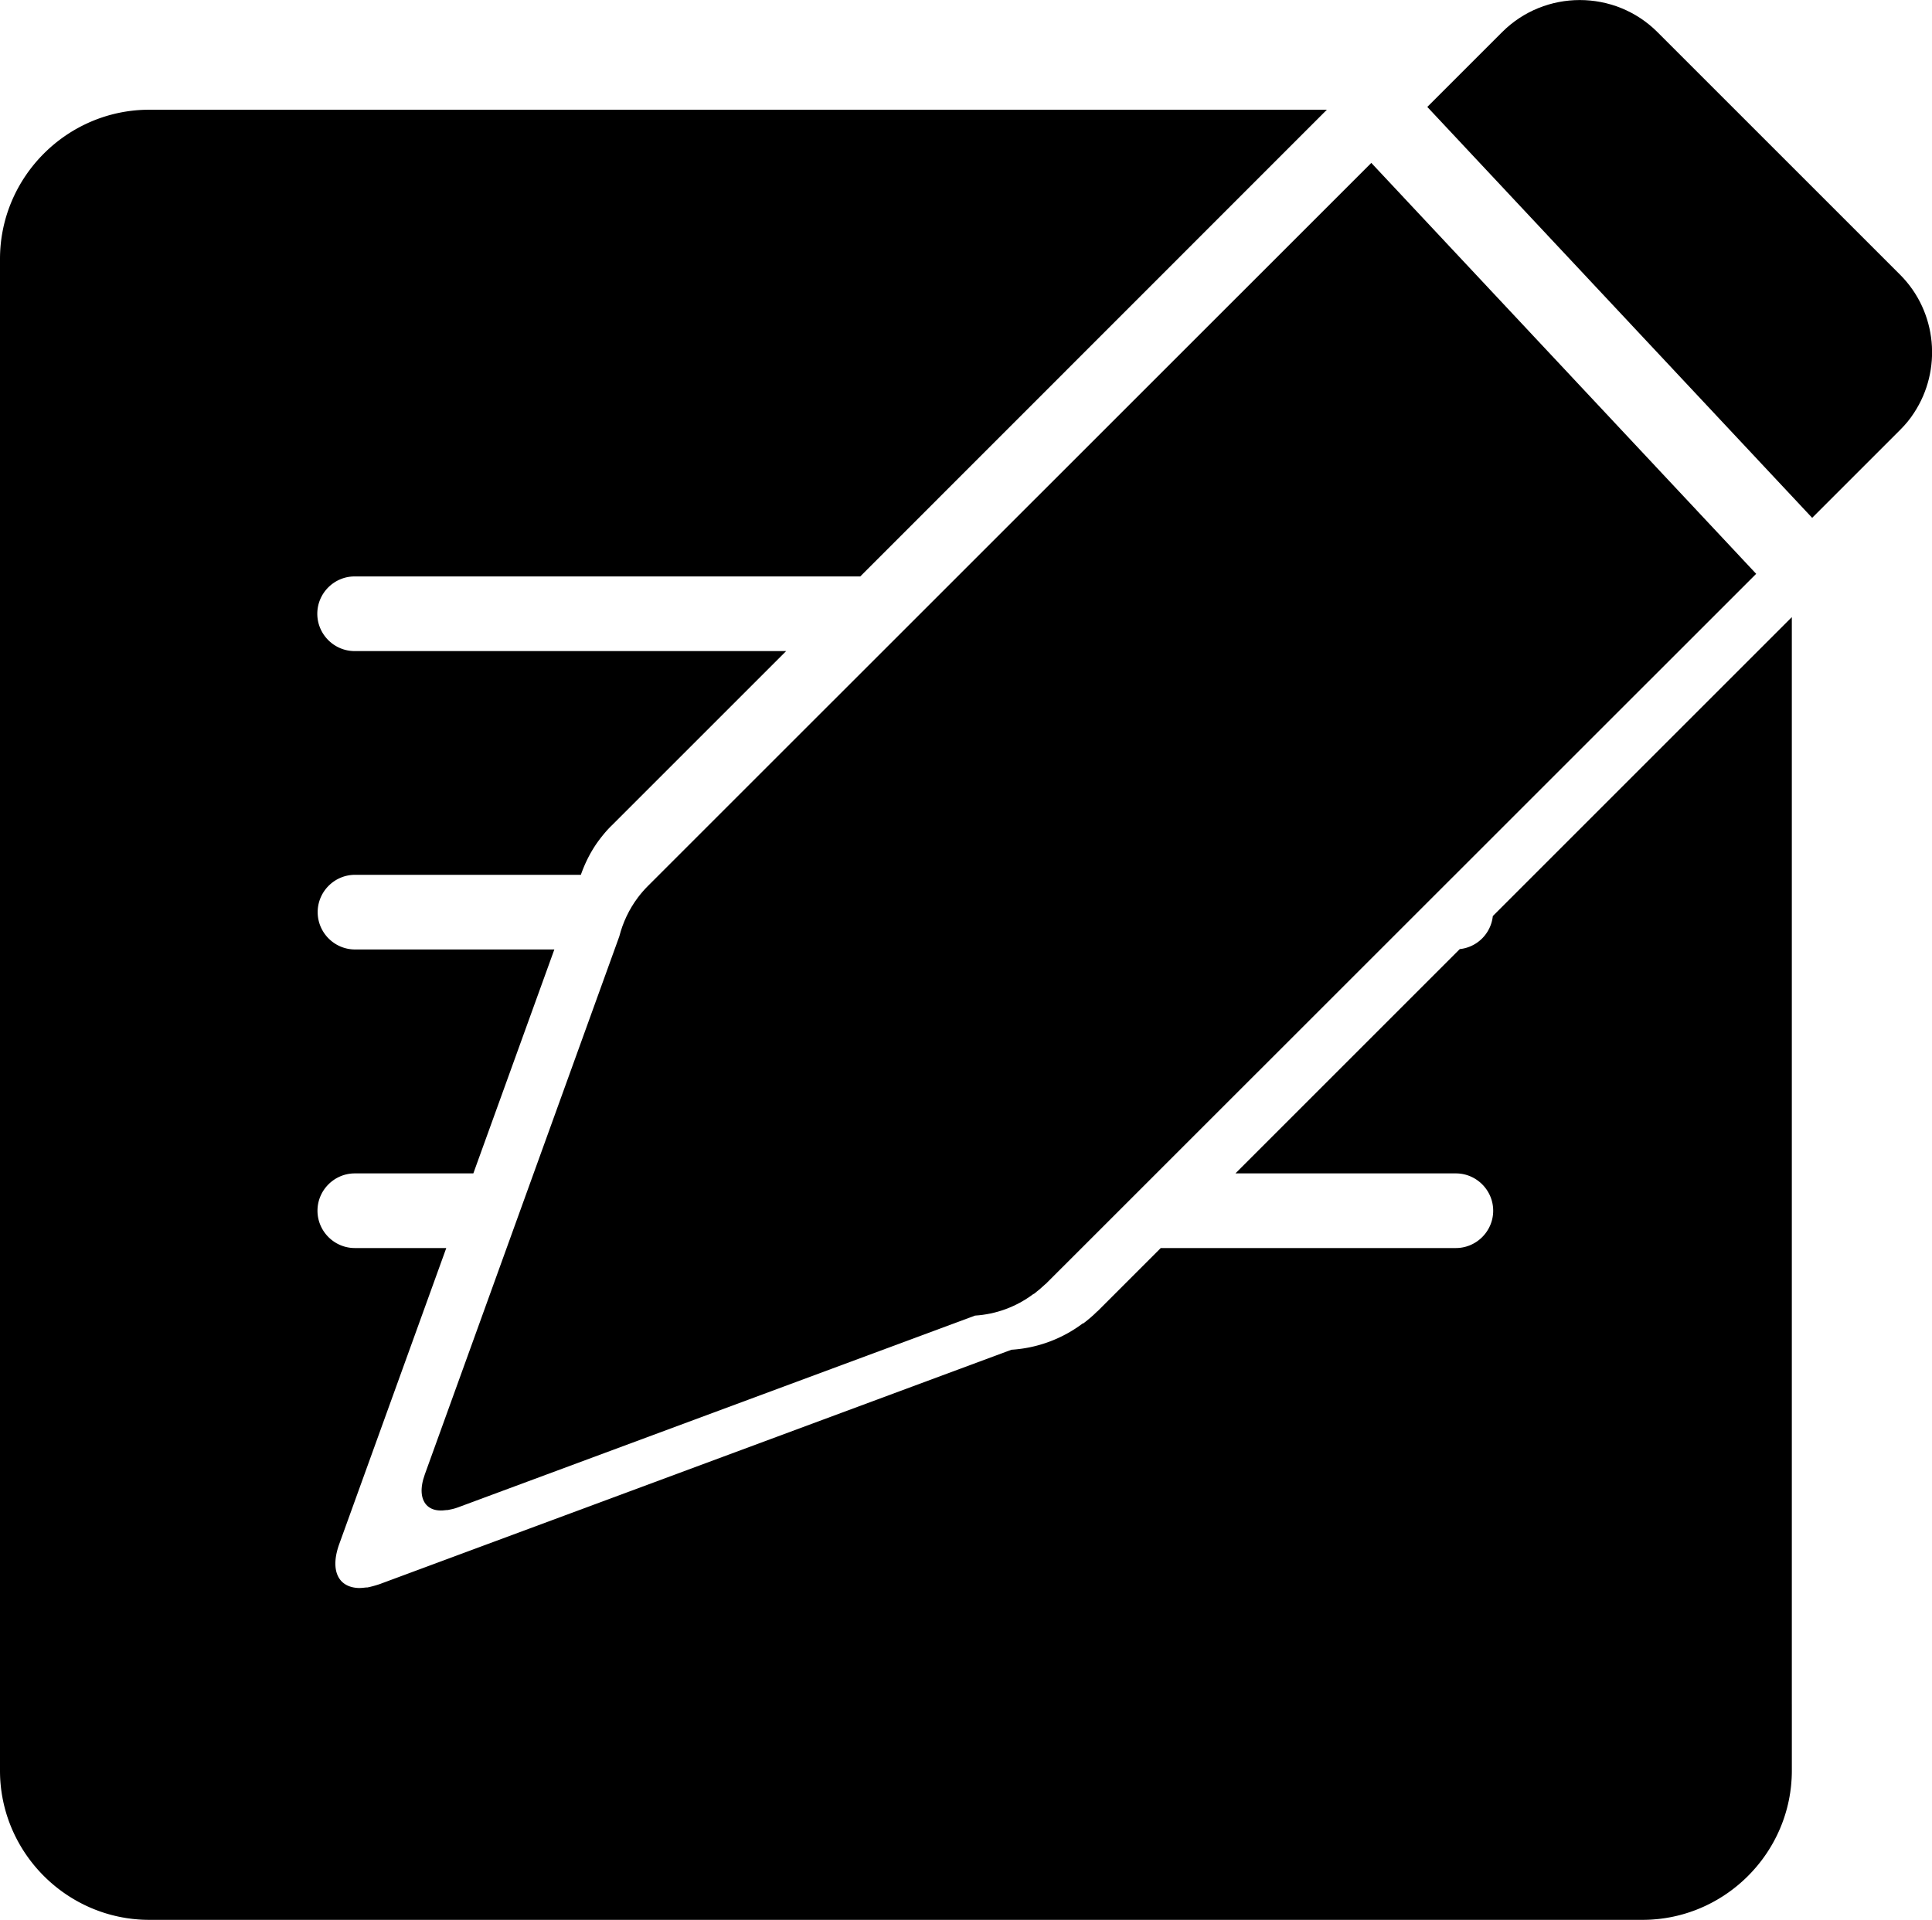 <svg xmlns="http://www.w3.org/2000/svg" viewBox="0 0 103.51 102.88">
    <path d="M88 98.88H8c-4.4 0-8-3.6-8-8v4c0 4.4 3.6 8 8 8h80c4.4 0 8-3.6 8-8v-4c0 4.4-3.6 8-8 8Z" style="isolation:isolate" opacity=".1"/>
    <path d="M79.98 49.09c-.1.93-.83 1.67-1.77 1.77L66.19 62.88H78c1.1 0 2 .9 2 2s-.9 2-2 2H62.19l-3.38 3.38s-.03.02-.04.03c-.23.23-.48.44-.73.63h-.03a7.1 7.1 0 0 1-3.82 1.41L20.34 84.89c-.24.08-.46.14-.66.18h-.07c-.18.02-.35.04-.51.02-.34-.03-.62-.16-.81-.36-.37-.4-.44-1.09-.11-2l5.73-15.85h-4.9c-1.1 0-2-.9-2-2s.9-2 2-2h6.35l4.34-12H19.02c-1.1 0-2-.9-2-2s.9-2 2-2h12.1c.24-.68.57-1.33 1.02-1.92.2-.26.41-.51.65-.74l9.33-9.33H19c-1.1 0-2-.9-2-2s.9-2 2-2h27.09l25-25.01H8c-4.4 0-8 3.6-8 8v81c0 4.4 3.6 8 8 8h80c4.4 0 8-3.6 8-8V33.07L79.98 49.09Z" style="isolation:isolate"/>
    <path d="M34.71 47.48c-.19.19-.37.4-.53.61-.48.64-.81 1.35-1 2.09L22.76 79.01c-.27.75-.21 1.31.09 1.64.16.17.38.27.66.29h.01c.13.01.27 0 .42-.02h.05c.17-.03.35-.07.54-.14L52.24 70.5c1.11-.07 2.2-.46 3.13-1.16h.02c.21-.16.41-.33.6-.51 0 0 .02-.02.03-.02l38.07-38.06L73.47 8.73 34.71 47.48Zm67.09-24.44c.29-.29.54-.59.75-.92 1.5-2.28 1.25-5.4-.75-7.4l-13-13c-2.29-2.29-6.03-2.29-8.32 0l-4.01 4.01 20.62 22.02 4.71-4.71Z"/>
</svg>
